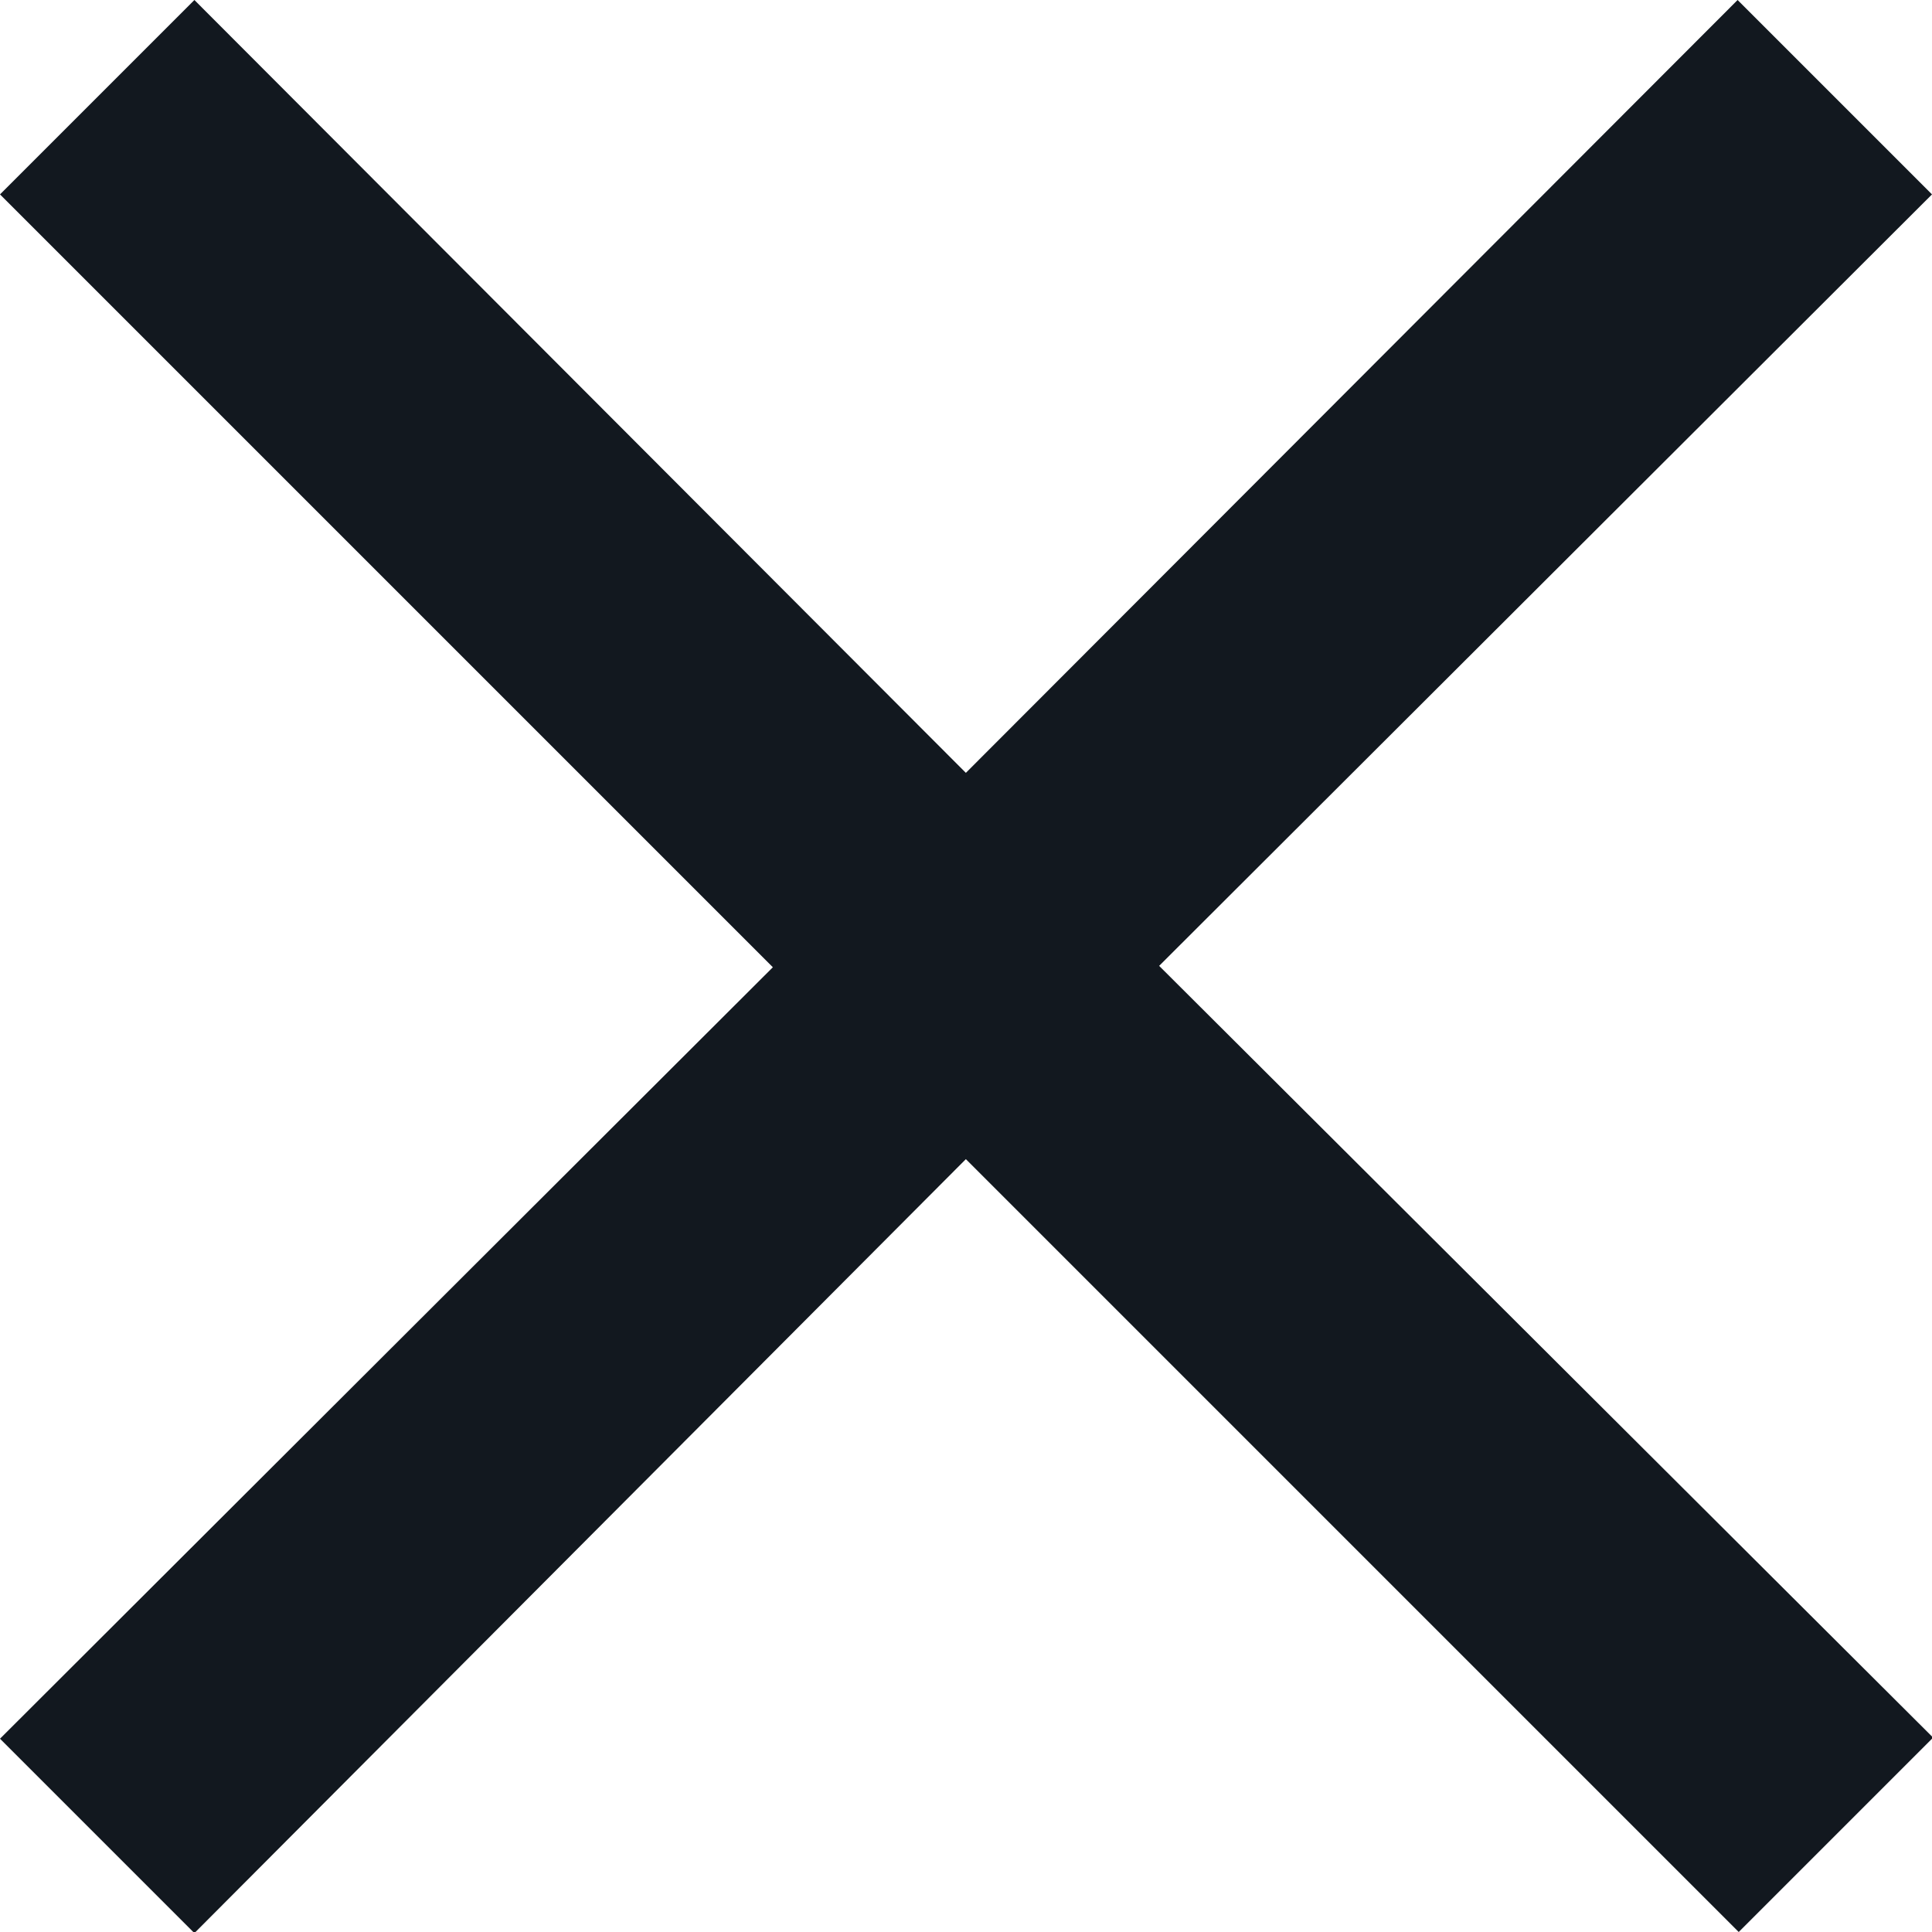 <svg xmlns="http://www.w3.org/2000/svg" width="6.957" height="6.957"><path d="M6.957.7l-.7-.7-2.779 2.783L.7 0 0 .7l2.783 2.783L0 6.261l.7.7 2.778-2.787 2.783 2.783.7-.7-2.787-2.779z" fill="#12181f" fill-rule="evenodd"/></svg>
